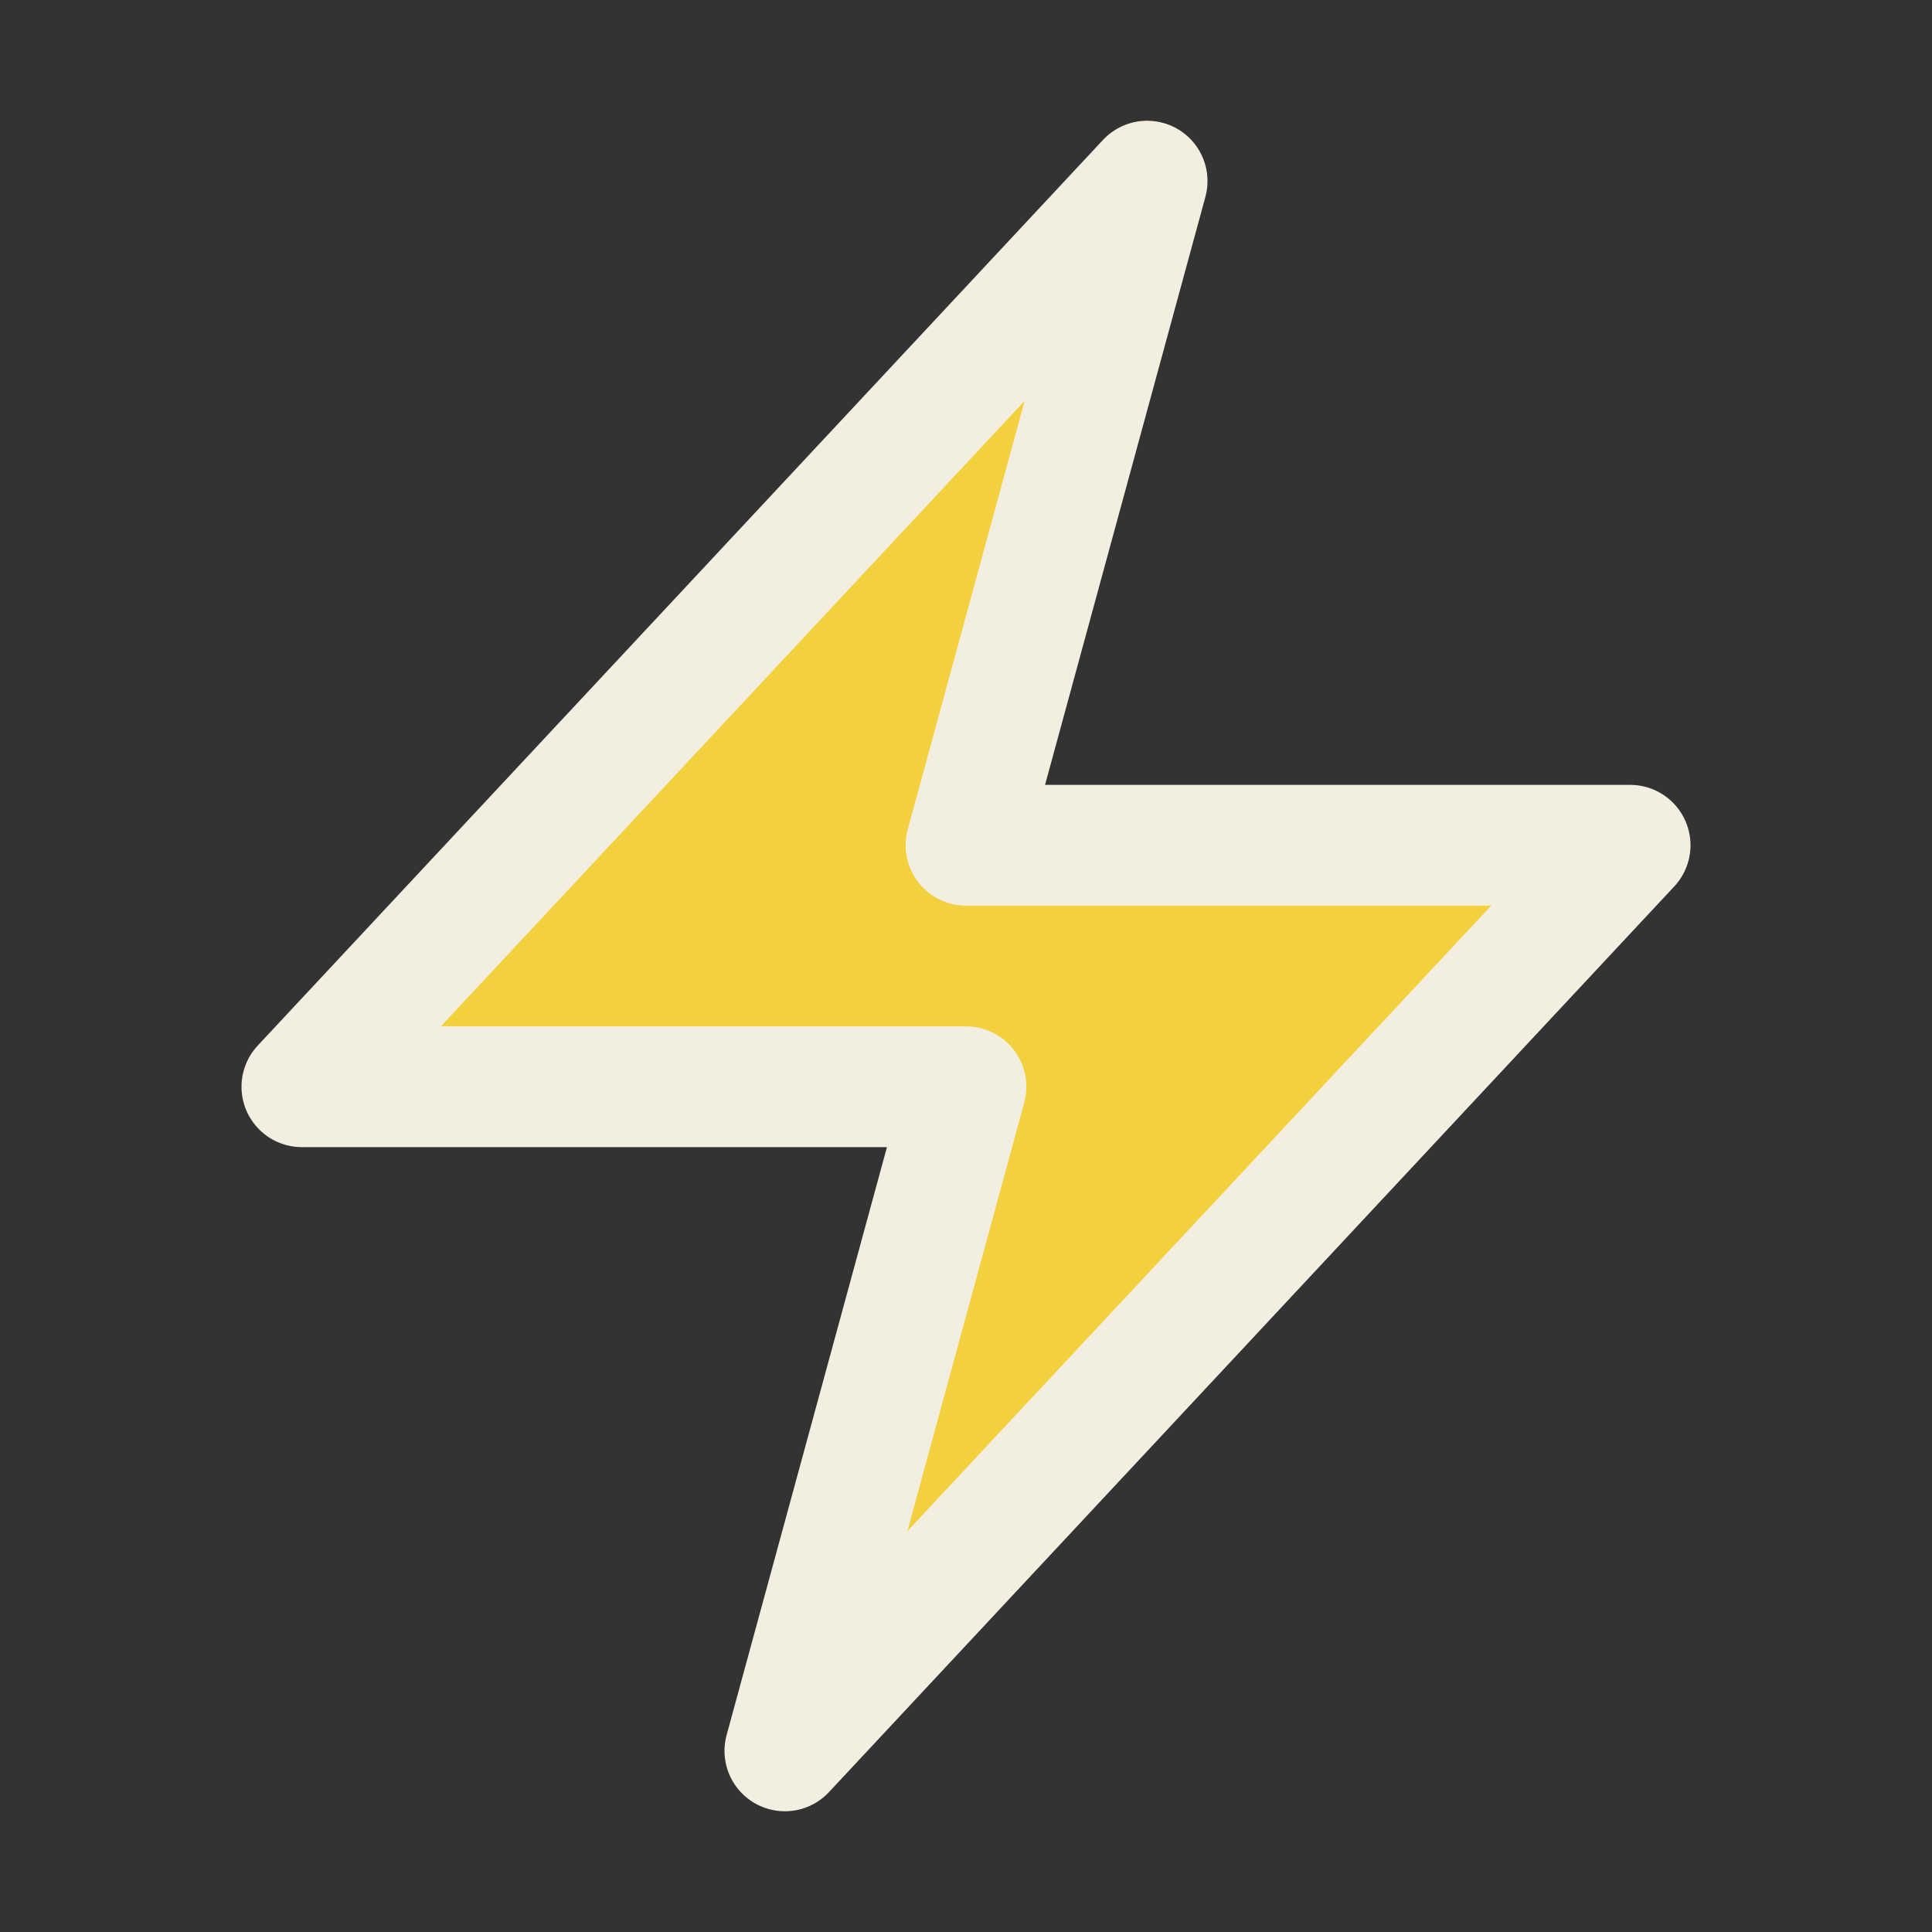 <svg width="24" height="24" xmlns="http://www.w3.org/2000/svg" style="fill-rule:evenodd;clip-rule:evenodd;stroke-linecap:round;stroke-linejoin:round;">
    <rect width="100%" height="100%" fill="#333333" stroke="none"/>
    <path d="M3.75,13.5L14.25,2.25L12,10.5L20.25,10.5L9.75,21.75L12,13.5L3.75,13.5Z" style="fill:rgb(243,208,62);fill-rule:nonzero;stroke:rgb(243,239,224);stroke-width:1.5px;"/>
</svg>
